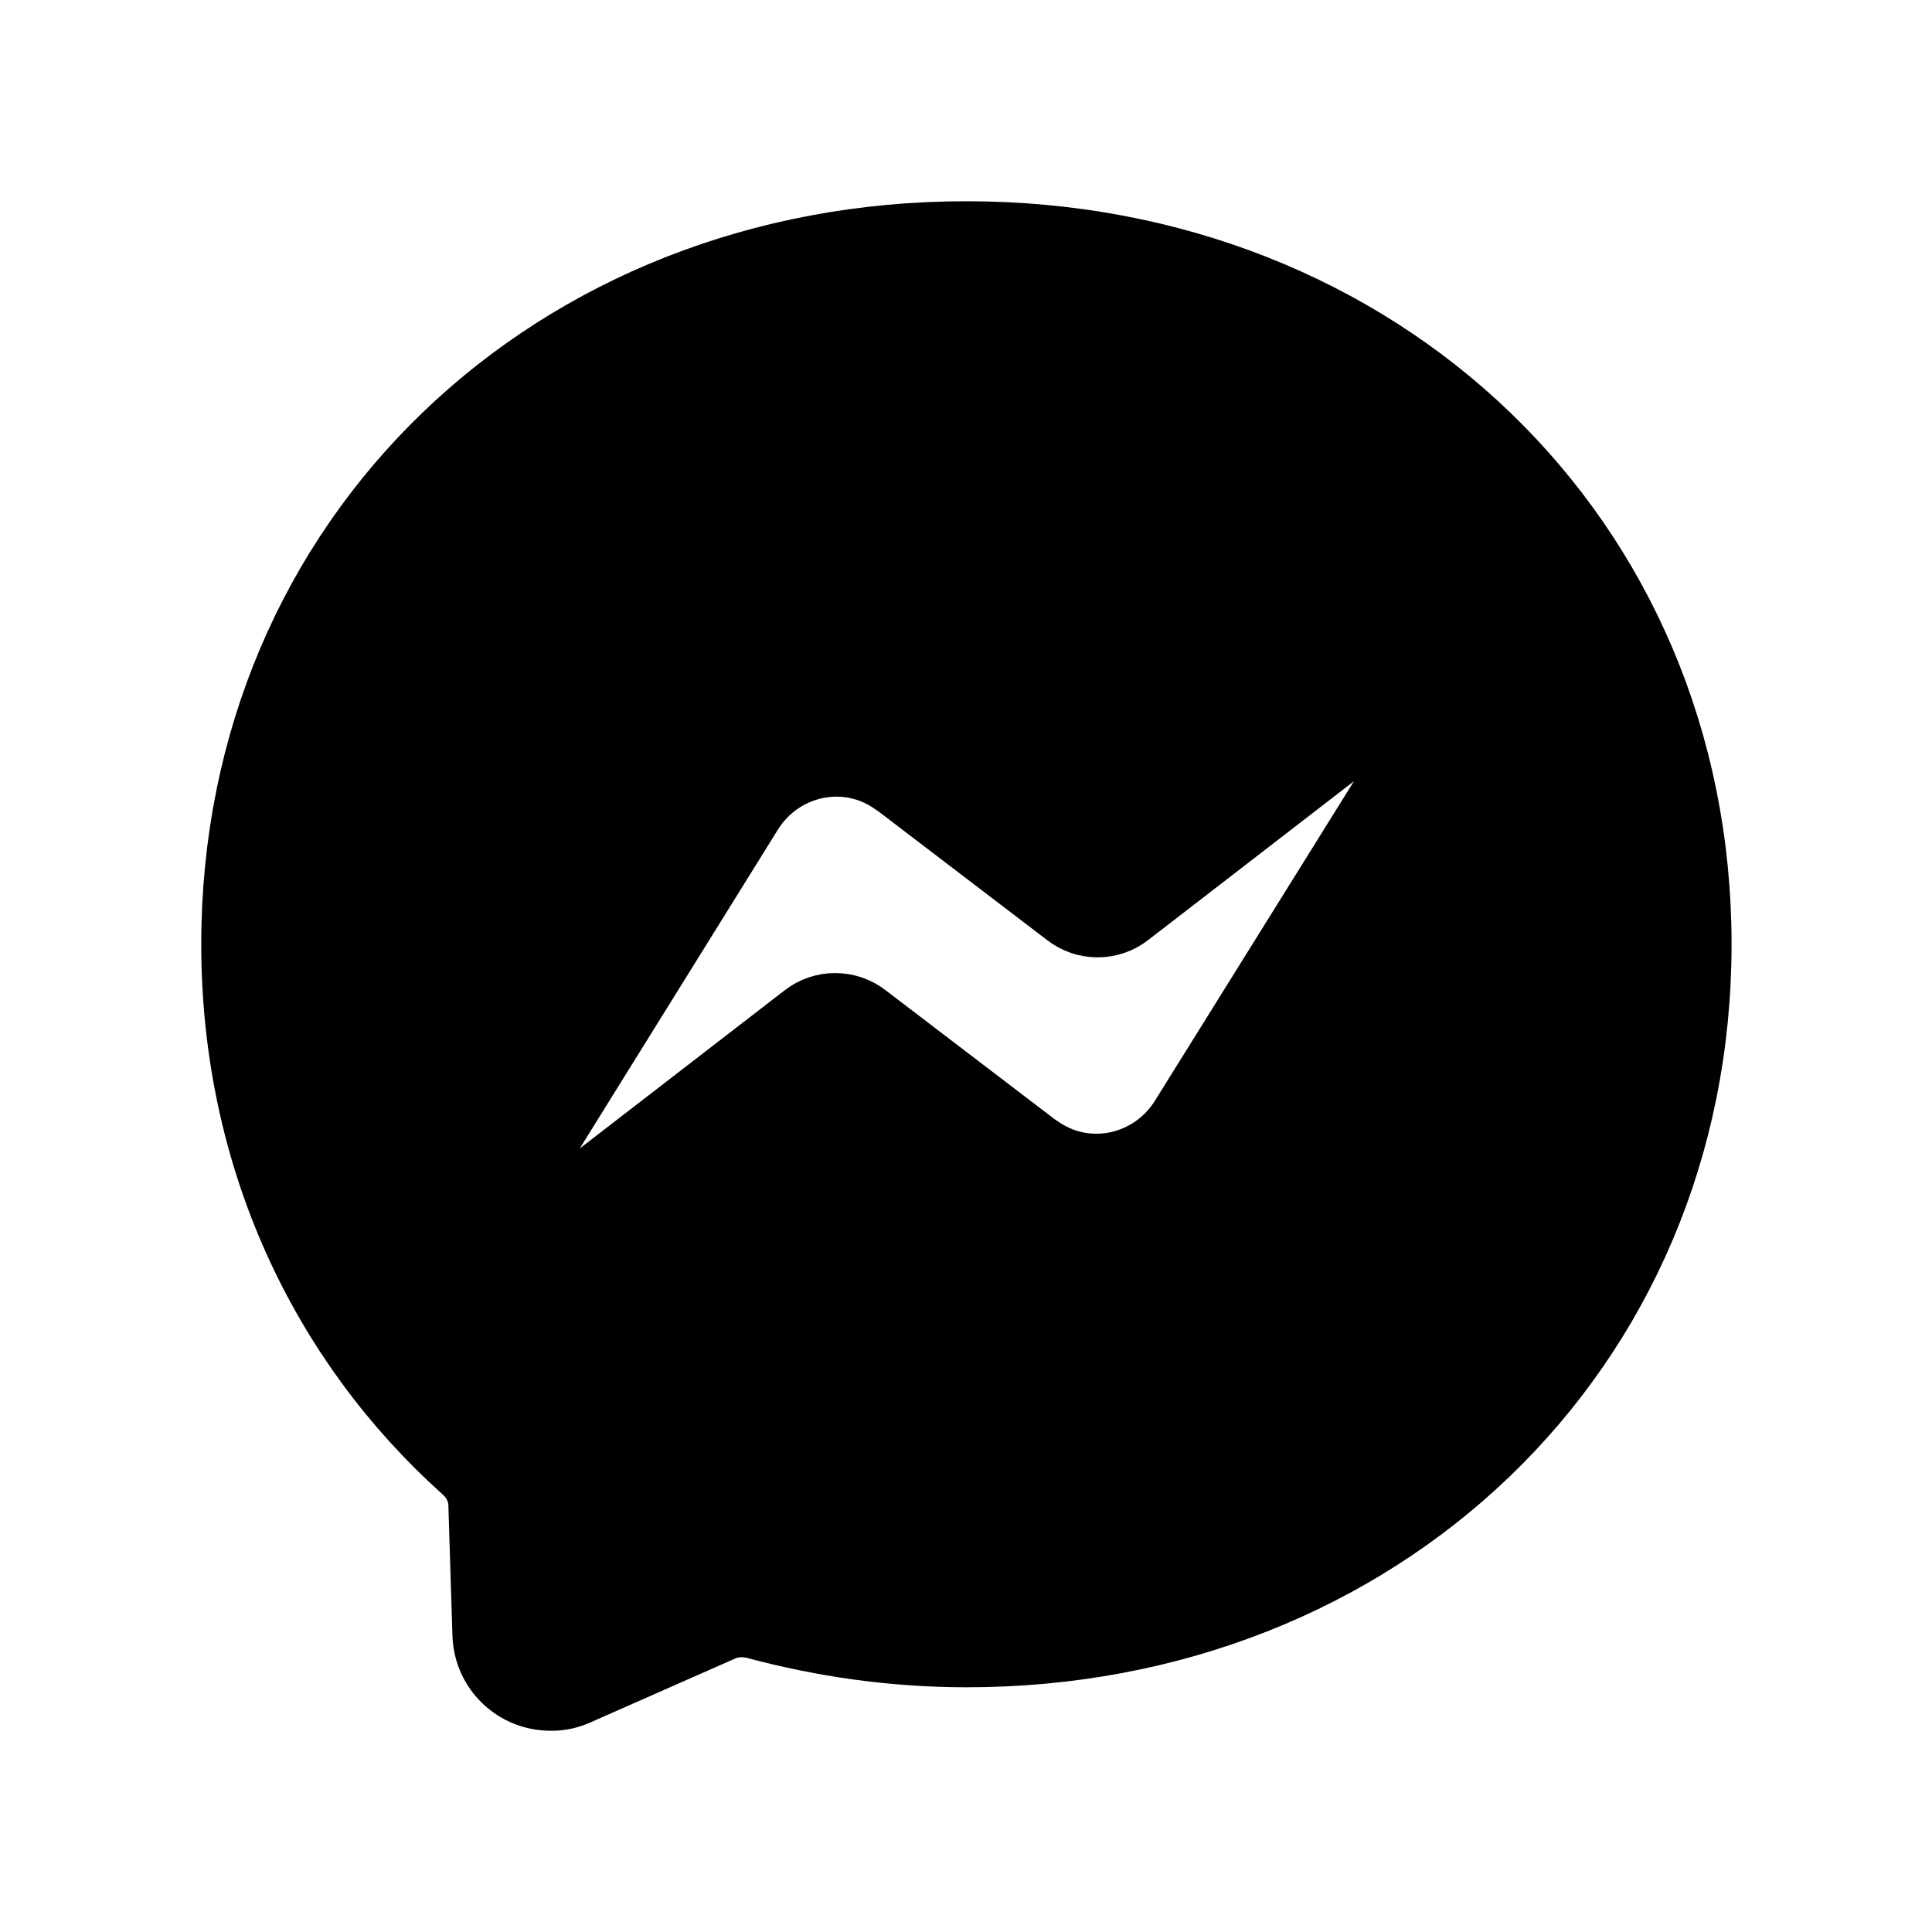 <svg viewBox="0 0 24 24" fill="currentColor" stroke="currentColor" xmlns="http://www.w3.org/2000/svg">
<path d="M12 3C6.93 3 3 6.71 3 11.73C3 14.35 4.08 16.62 5.83 18.19C5.98 18.32 6.07 18.51 6.07 18.7L6.12 20.3C6.13 20.7 6.46 21.01 6.86 21C6.95 21 7.04 20.98 7.13 20.94L8.92 20.15C9.07 20.08 9.24 20.07 9.4 20.11C10.22 20.33 11.09 20.46 12.01 20.46C17.08 20.46 21.01 16.75 21.01 11.73C21.01 6.71 17.08 3 12.01 3H12ZM17.43 9.67L14.77 13.94C14.37 14.58 13.53 14.78 12.9 14.37C12.87 14.35 12.84 14.33 12.81 14.31L10.7 12.7C10.51 12.55 10.24 12.55 10.05 12.7L7.2 14.9C6.82 15.19 6.32 14.73 6.58 14.32L9.24 10.04C9.64 9.4 10.48 9.2 11.11 9.61C11.14 9.63 11.17 9.65 11.2 9.67L13.31 11.28C13.5 11.43 13.77 11.43 13.96 11.28L16.81 9.08C17.19 8.79 17.69 9.25 17.43 9.66V9.67Z" />
</svg>
